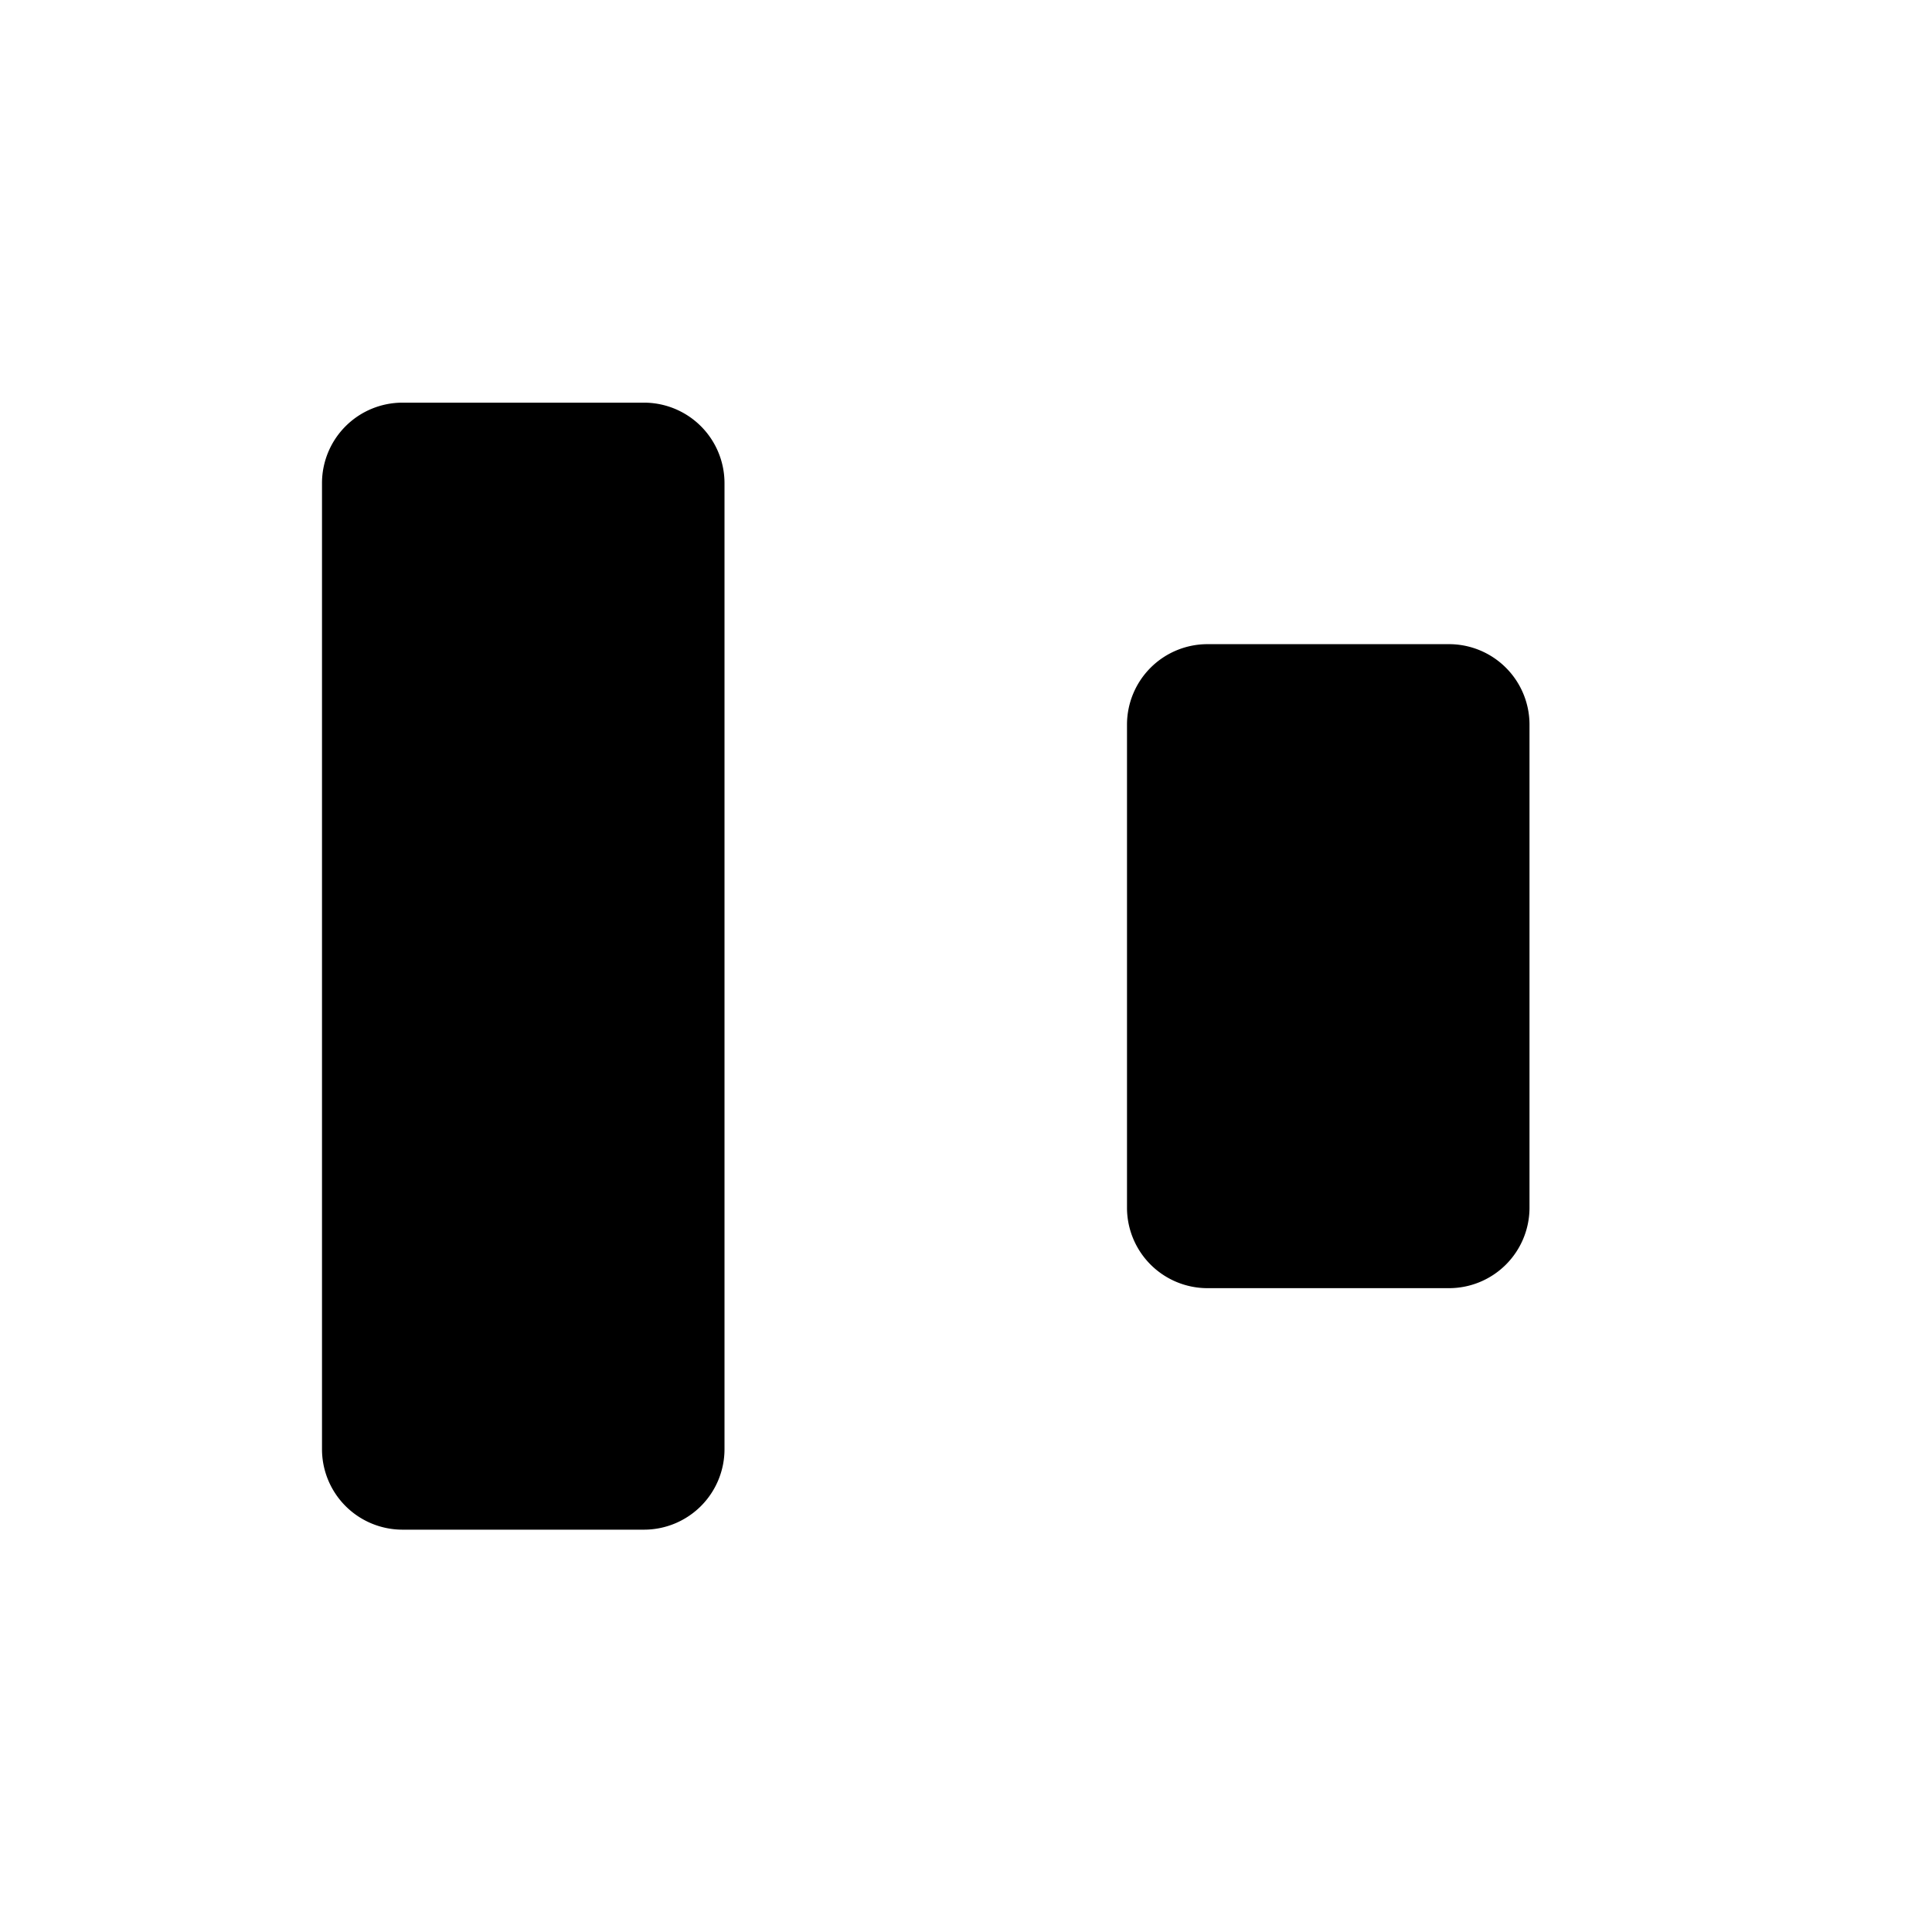 <svg xmlns="http://www.w3.org/2000/svg" viewBox="0 0 24 24"><path d="M6.5 2v3m0 14v3m10-6v6m0-14V2M19 15.002v-6a1 1 0 0 0-1-1h-3a1 1 0 0 0-1 1v6a1 1 0 0 0 1 1h3a1 1 0 0 0 1-1M9 18.002v-12a1 1 0 0 0-1-1H5a1 1 0 0 0-1 1v12a1 1 0 0 0 1 1h3a1 1 0 0 0 1-1"/></svg>